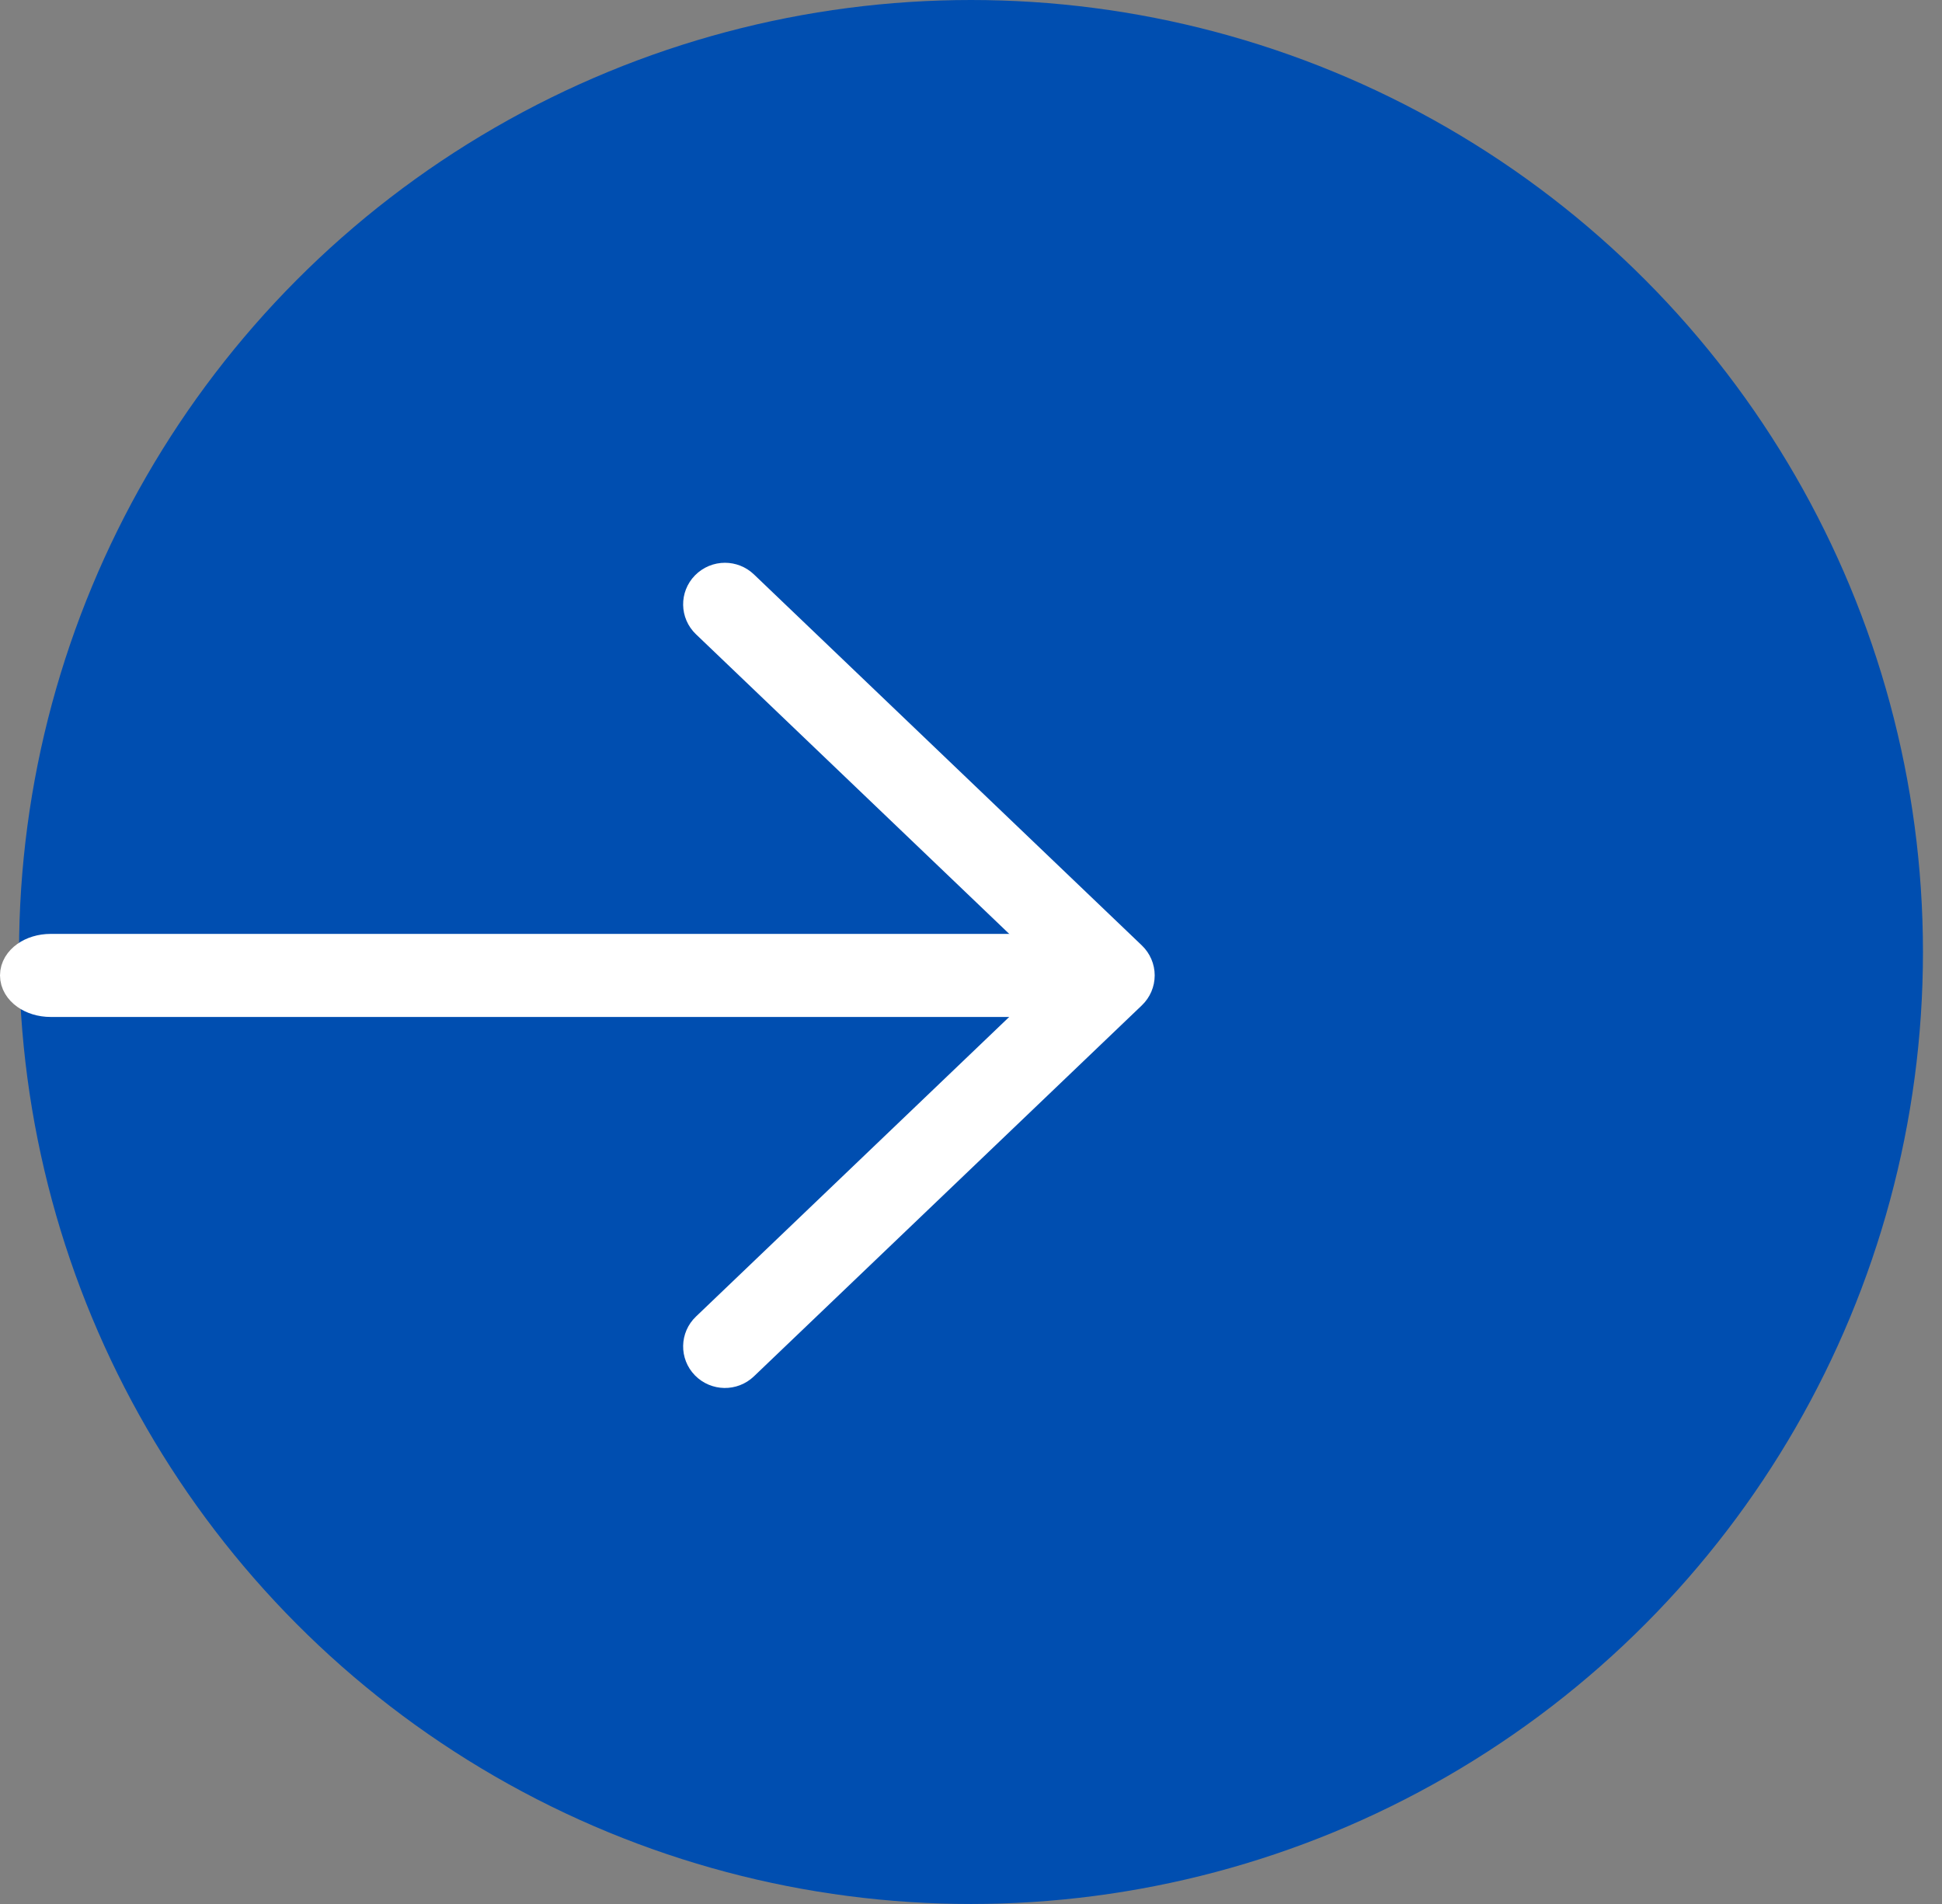 <?xml version="1.0" encoding="utf-8"?>
<!-- Generator: Adobe Illustrator 16.0.0, SVG Export Plug-In . SVG Version: 6.00 Build 0)  -->
<!DOCTYPE svg PUBLIC "-//W3C//DTD SVG 1.1//EN" "http://www.w3.org/Graphics/SVG/1.1/DTD/svg11.dtd">
<svg version="1.1" id="Layer_1" xmlns="http://www.w3.org/2000/svg" xmlns:xlink="http://www.w3.org/1999/xlink" x="0px" y="0px"
	 width="51px" height="50px" viewBox="0 0 51 50" enable-background="new 0 0 51 50" xml:space="preserve">
<rect x="0" y="0" width="51" height="50" fill="#808080" stroke="none"/>
<title>right</title>
<desc>Created with Sketch.</desc>
<g id="Desktop">
	<g id="_x30_2_x5F_960_x5F_Motor" transform="translate(-65, -1416)">
		<g id="FEATURES" transform="translate(0, 850)">
			<g id="Navigation" transform="translate(65, 565)">
				
					<g id="left" transform="translate(25, 26.389) rotate(-180) translate(-25, -26.389) translate(0, 0.889)">
					<circle id="Oval-7" fill="#004EB0" cx="24.5" cy="25.889" r="25"/>
					<path id="Shape" fill="#FFFFFF" stroke="#FFFFFF" d="M21.333,25.864c-0.458,0-0.829-0.265-0.829-0.589
						c0-0.328,0.371-0.592,0.829-0.592h27.338c0.458,0,0.829,0.266,0.829,0.592c0,0.324-0.371,0.589-0.829,0.589H21.333z"/>
					<path id="Shape_1_" fill="#FFFFFF" stroke="#FFFFFF" d="M30.962,35.61c-0.149,0-0.3-0.056-0.415-0.166l-10.189-9.745
						c-0.116-0.111-0.182-0.265-0.182-0.423c0-0.162,0.065-0.314,0.182-0.426l10.189-9.744c0.237-0.227,0.614-0.221,0.845,0.014
						c0.229,0.234,0.223,0.609-0.015,0.834l-9.744,9.32l9.744,9.32c0.238,0.227,0.244,0.601,0.015,0.835
						C31.274,35.549,31.118,35.61,30.962,35.61L30.962,35.61z"/>
				</g>
			</g>
		</g>
	</g>
</g>
</svg>
